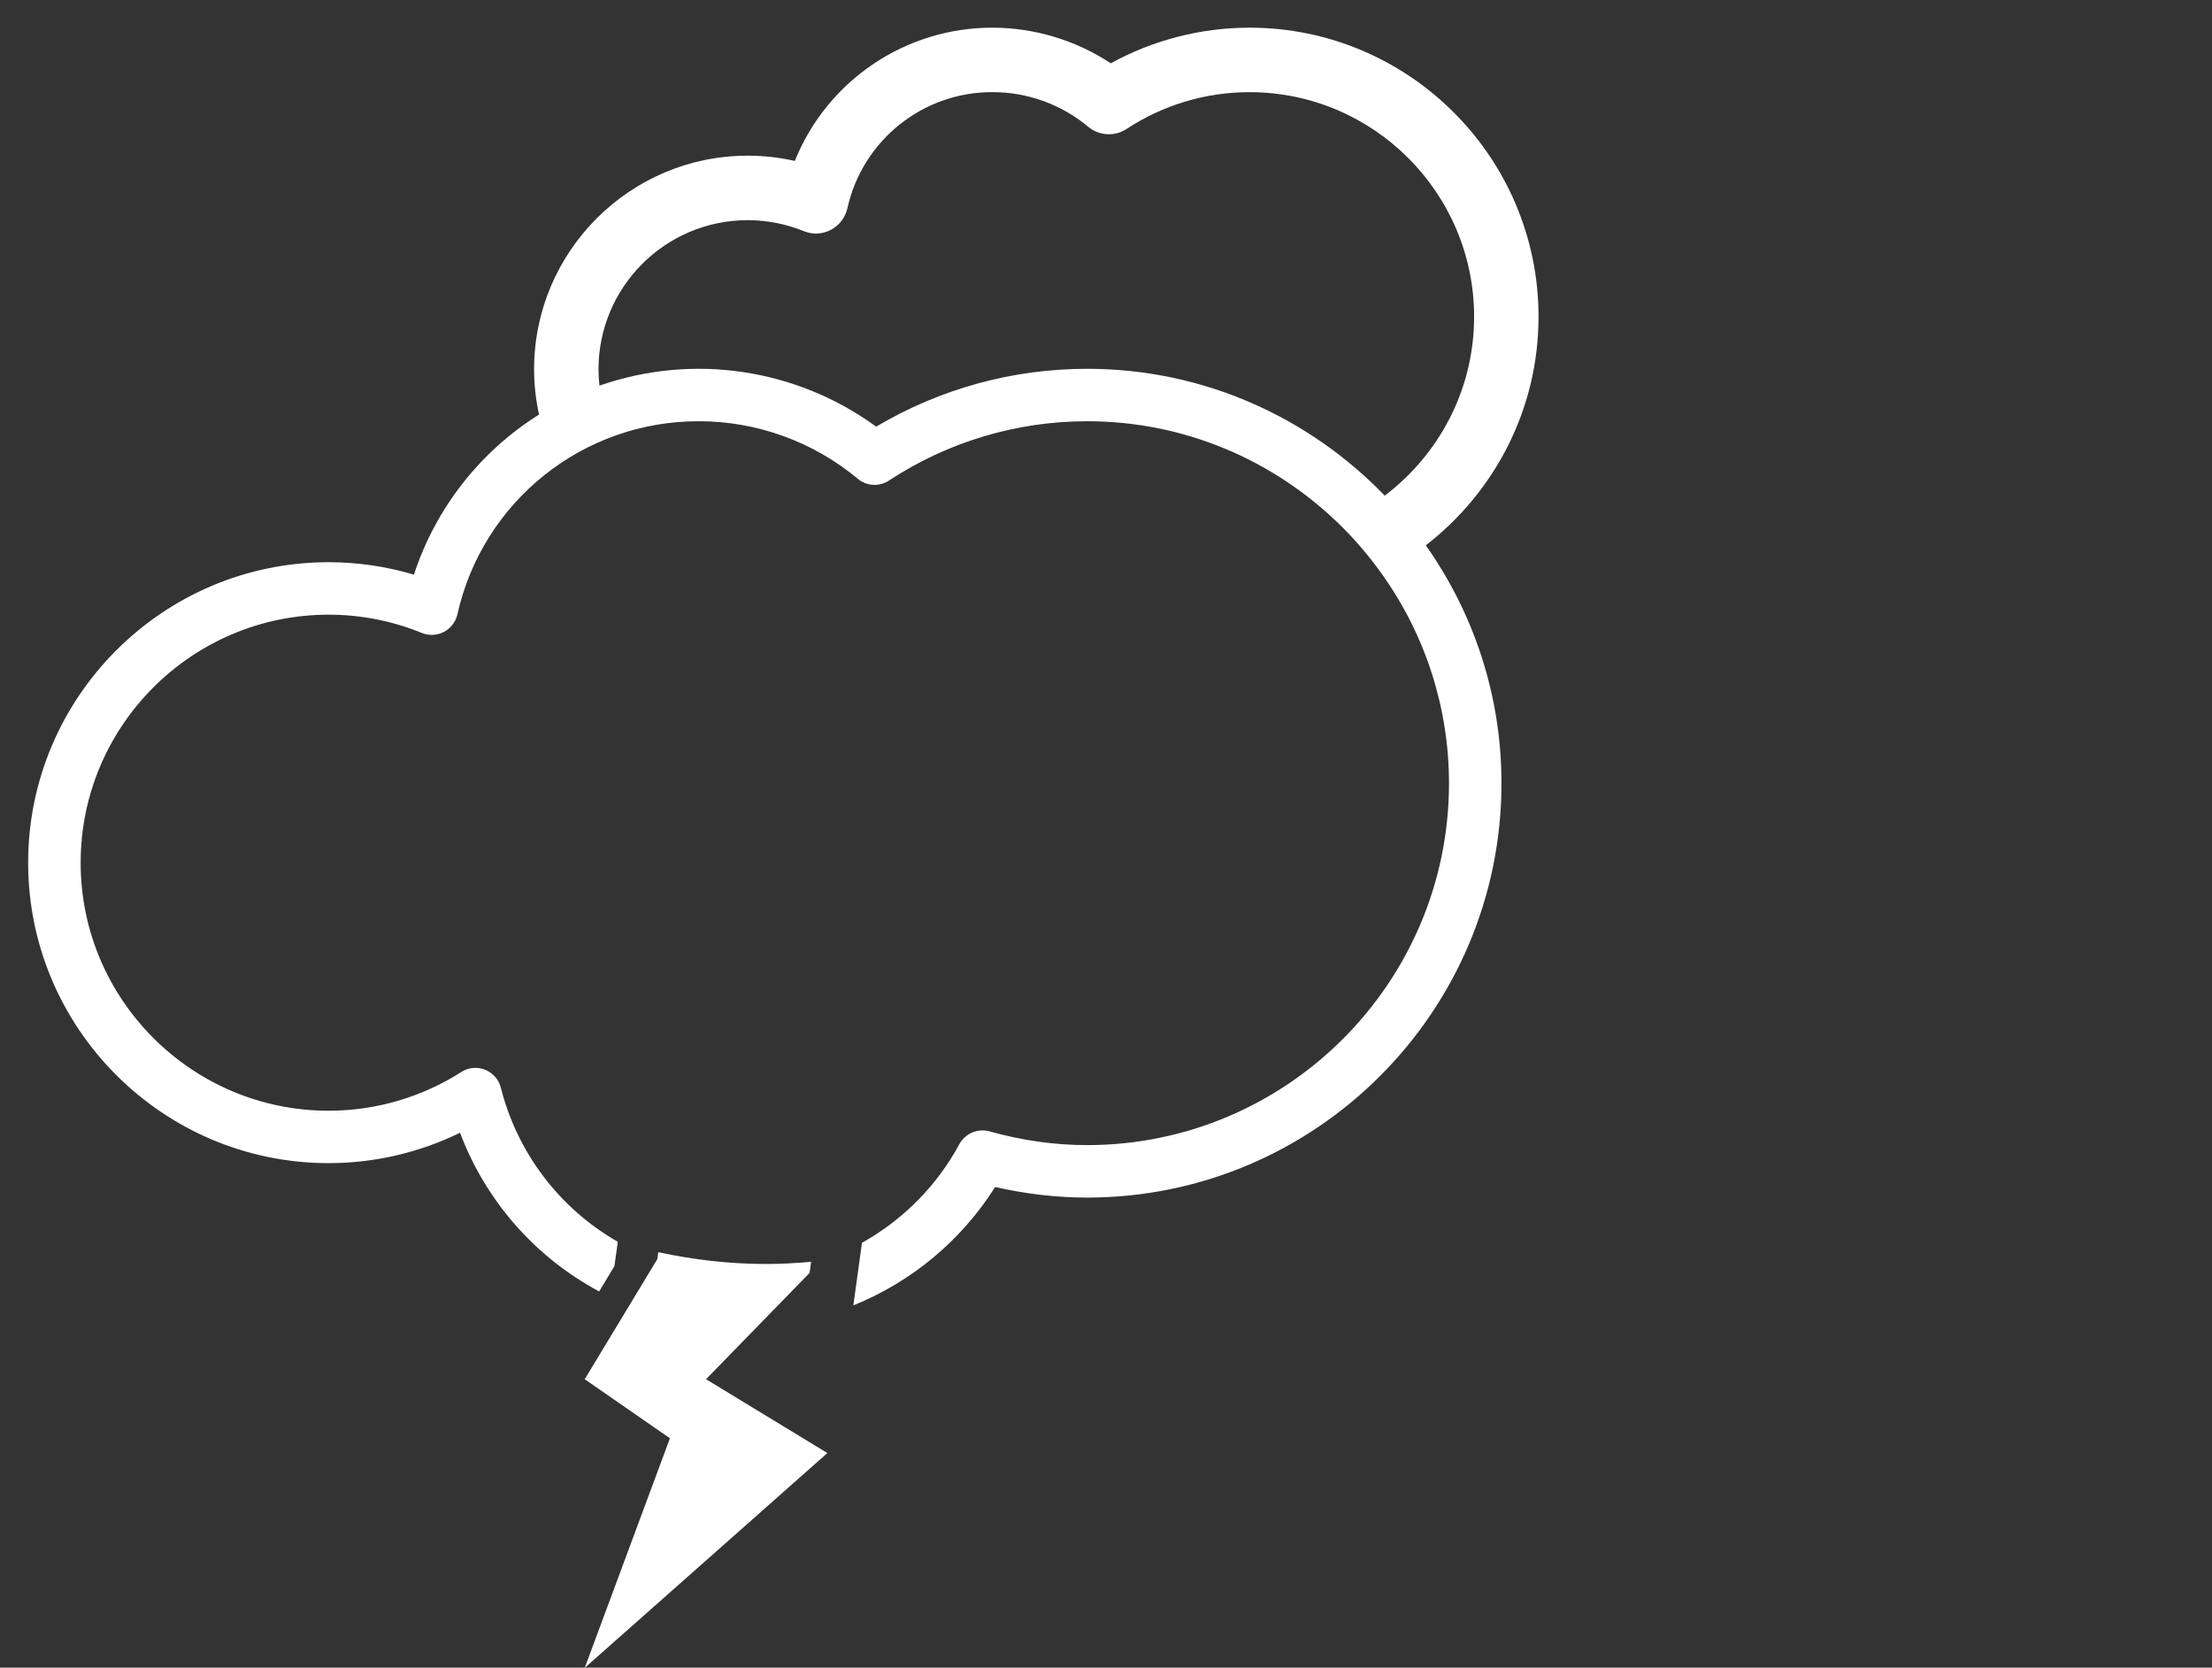 <svg width="65" height="49" viewBox="0 0 65 49" fill="none" xmlns="http://www.w3.org/2000/svg">
<rect x="0" y="0" width="65" height="49" fill="#333333" stroke="none"/>
<path d="M23.79 37.401L23.834 37.075C23.397 37.114 22.957 37.139 22.512 37.139C21.432 37.139 20.374 37.014 19.344 36.792L19.316 36.995L17.182 40.525L19.686 42.26L17.182 49.006L24.313 42.694L20.747 40.525L23.79 37.401Z" fill="white"/>
<path d="M45.21 9.306C45.21 4.624 41.4 0.813 36.718 0.813C35.292 0.814 33.89 1.174 32.64 1.86C31.611 1.181 30.405 0.817 29.172 0.813C26.615 0.807 24.312 2.358 23.356 4.729C22.902 4.626 22.438 4.574 21.972 4.574C18.511 4.574 15.694 7.391 15.694 10.853C15.694 11.309 15.746 11.753 15.839 12.181C14.102 13.271 12.801 14.936 12.163 16.885C11.35 16.642 10.506 16.519 9.657 16.519C4.788 16.519 0.827 20.48 0.827 25.349C0.827 30.217 4.788 34.176 9.657 34.176C10.999 34.176 12.316 33.87 13.518 33.283C14.271 35.281 15.723 36.938 17.606 37.946L18.055 37.203L18.154 36.487C16.441 35.507 15.2 33.872 14.717 31.958C14.629 31.616 14.322 31.378 13.97 31.376C13.825 31.376 13.681 31.418 13.556 31.498C12.391 32.241 11.039 32.636 9.657 32.636C5.639 32.636 2.37 29.368 2.37 25.349C2.37 21.329 5.638 18.061 9.657 18.061C10.599 18.061 11.519 18.241 12.397 18.598C12.607 18.683 12.843 18.672 13.044 18.567C13.245 18.463 13.389 18.275 13.44 18.055C14.18 14.729 17.135 12.367 20.543 12.377C22.243 12.377 23.9 12.979 25.206 14.068C25.466 14.286 25.839 14.306 26.122 14.12C27.851 12.982 29.876 12.377 31.946 12.377C34.809 12.377 37.408 13.521 39.321 15.369C39.792 15.822 40.218 16.32 40.598 16.854C41.886 18.649 42.579 20.803 42.579 23.013C42.579 28.876 37.808 33.646 31.946 33.646C30.998 33.646 30.032 33.511 29.078 33.242C28.731 33.147 28.363 33.303 28.19 33.619C27.532 34.837 26.539 35.842 25.329 36.516L25.076 38.355C26.795 37.661 28.253 36.444 29.242 34.877C30.143 35.082 31.05 35.188 31.946 35.188C38.659 35.188 44.121 29.727 44.121 23.013C44.121 20.412 43.294 18.003 41.898 16.023C43.908 14.467 45.21 12.04 45.21 9.306ZM40.691 14.563C38.475 12.269 35.376 10.836 31.944 10.836C29.754 10.836 27.624 11.423 25.746 12.536C23.398 10.823 20.359 10.373 17.615 11.331C17.597 11.172 17.587 11.013 17.587 10.853C17.589 8.432 19.551 6.471 21.971 6.469C22.536 6.469 23.091 6.578 23.619 6.791C23.876 6.897 24.167 6.884 24.414 6.754C24.66 6.625 24.838 6.395 24.9 6.123C25.343 4.121 27.122 2.698 29.172 2.707C30.197 2.708 31.19 3.068 31.977 3.724C32.298 3.992 32.756 4.018 33.105 3.789C34.178 3.083 35.434 2.707 36.718 2.708C40.356 2.708 43.317 5.668 43.317 9.307C43.317 11.453 42.282 13.358 40.691 14.563Z" fill="white"/>
</svg>
